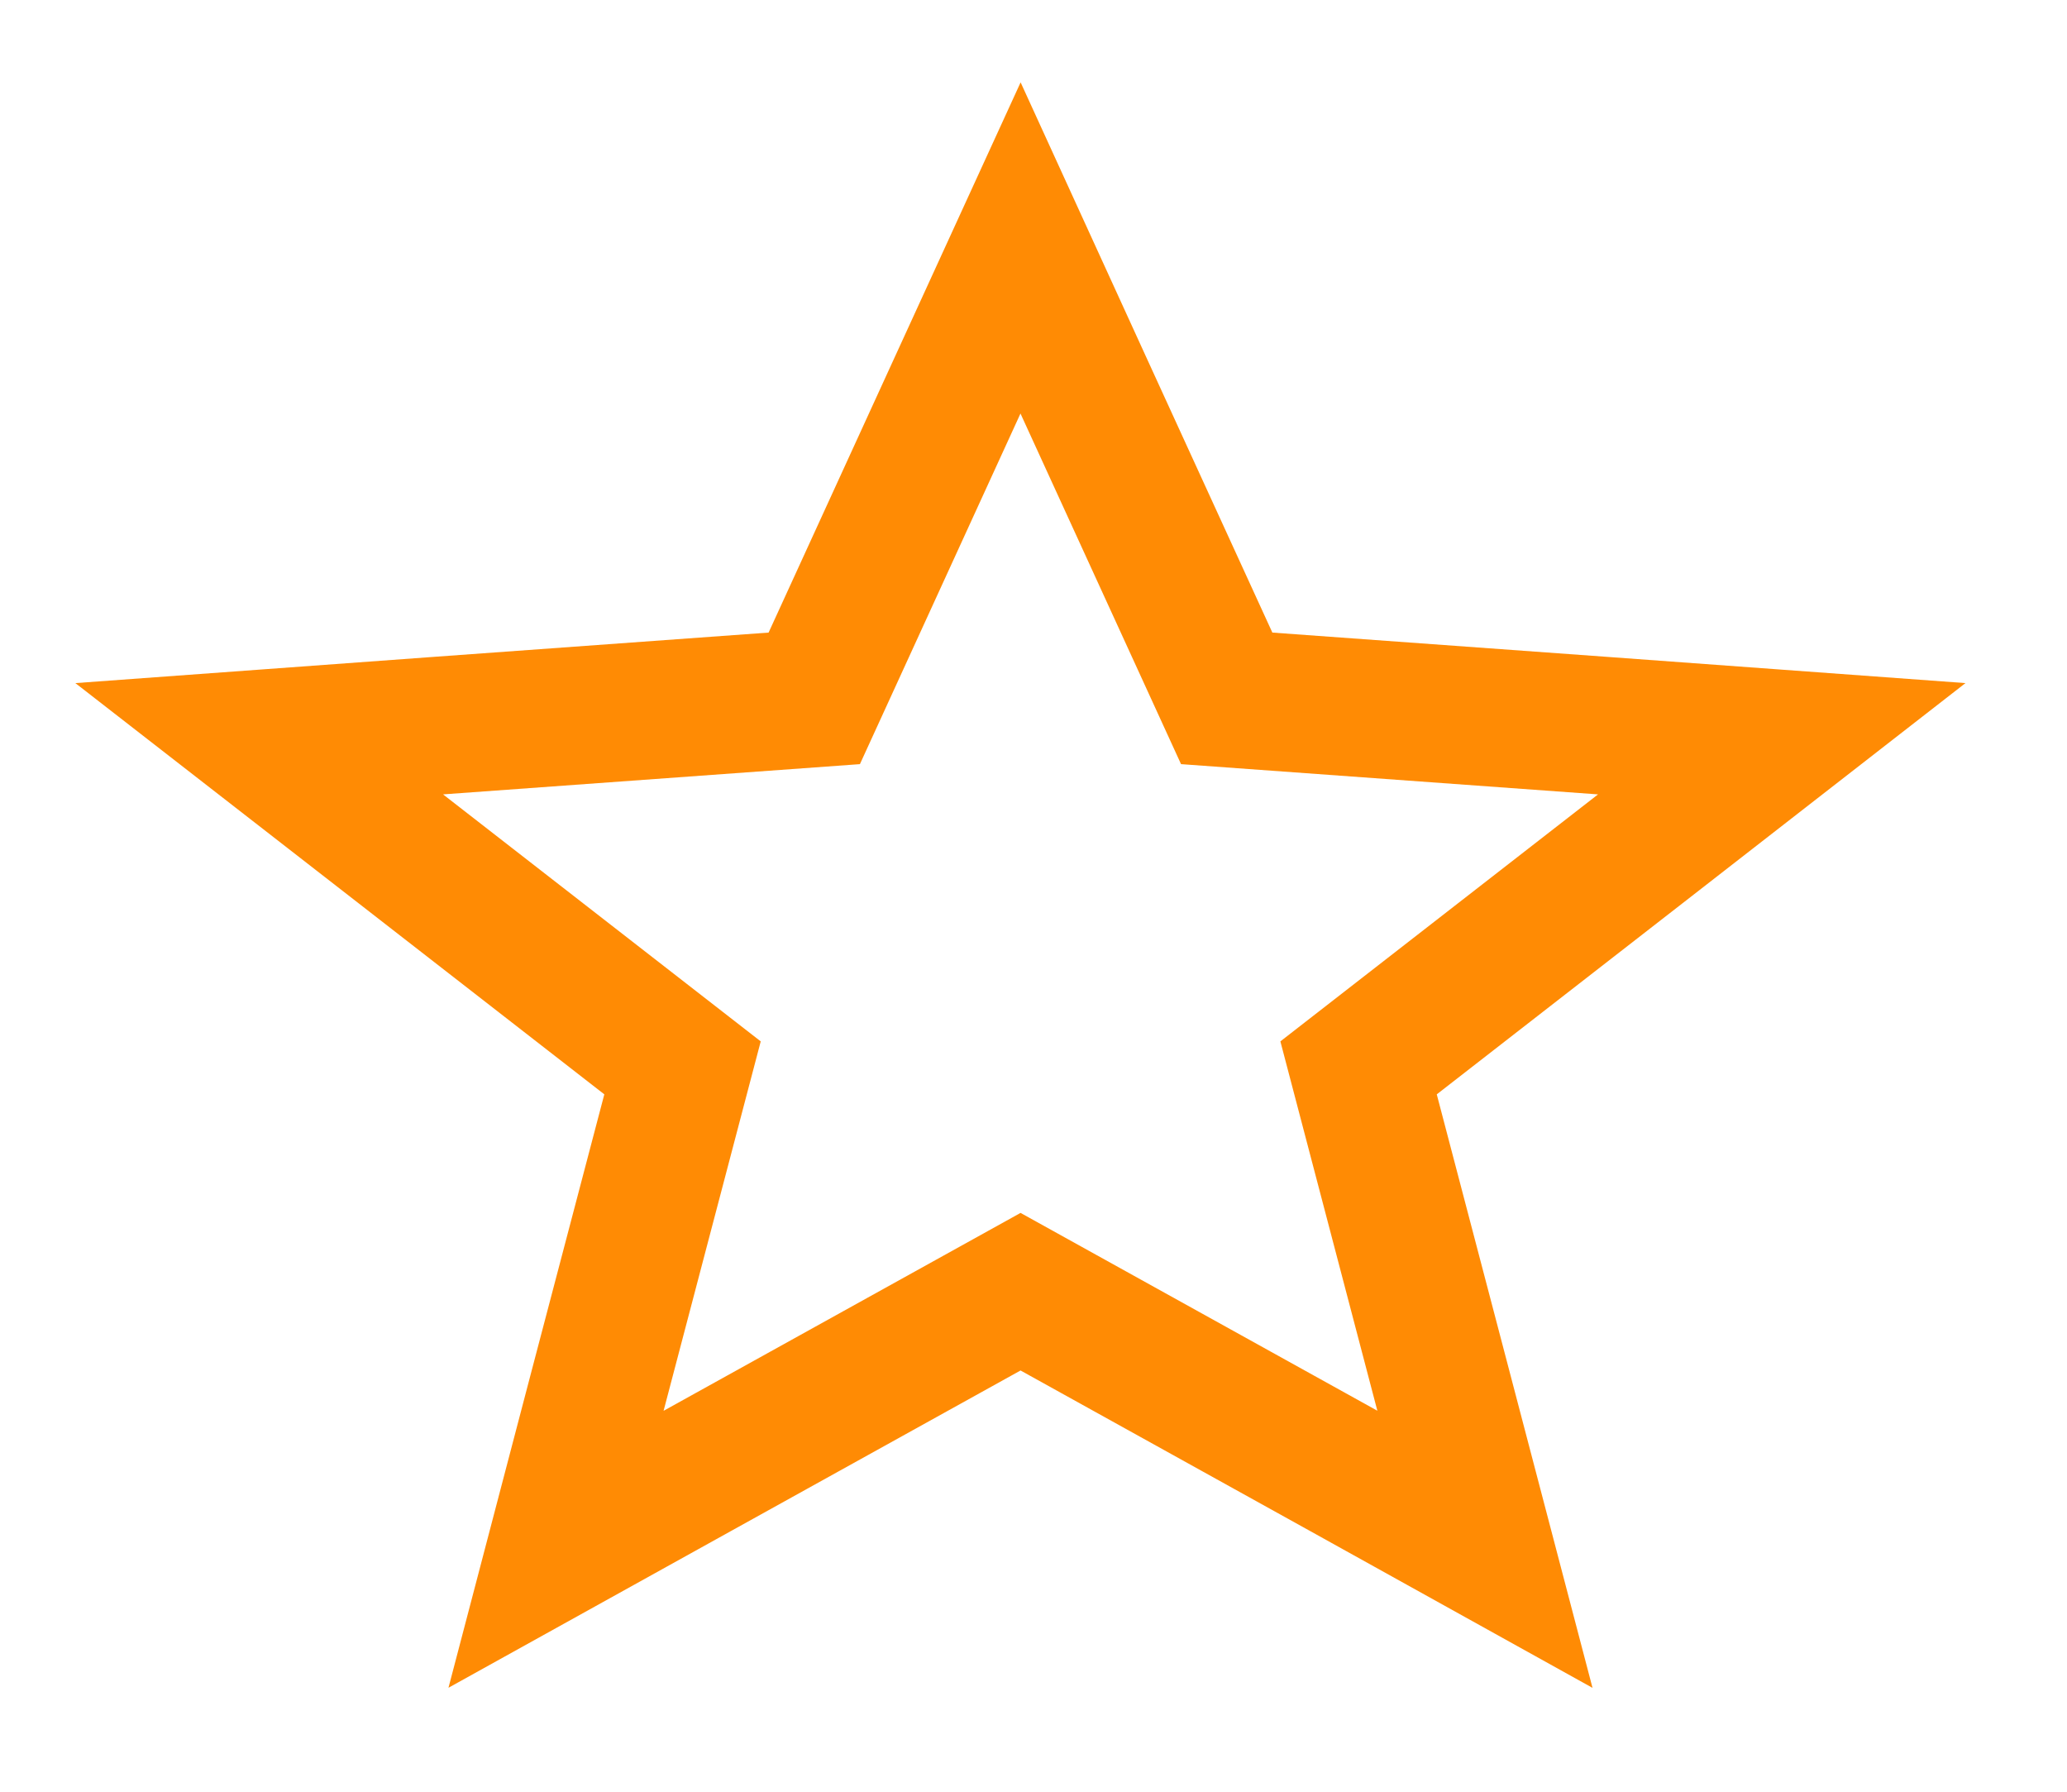 <svg width="15" height="13" viewBox="0 0 15 13" fill="none" xmlns="http://www.w3.org/2000/svg">
<path d="M7.86 2.792L7.406 1.799L6.951 2.792L5.909 5.067L3.179 5.265L1.881 5.36L2.909 6.159L4.953 7.748L4.332 10.109L4.035 11.241L5.059 10.673L7.406 9.372L9.753 10.673L10.776 11.241L10.479 10.109L9.859 7.748L11.903 6.159L12.93 5.36L11.632 5.265L8.902 5.067L7.86 2.792Z" stroke="#FF8B04"/>
</svg>
